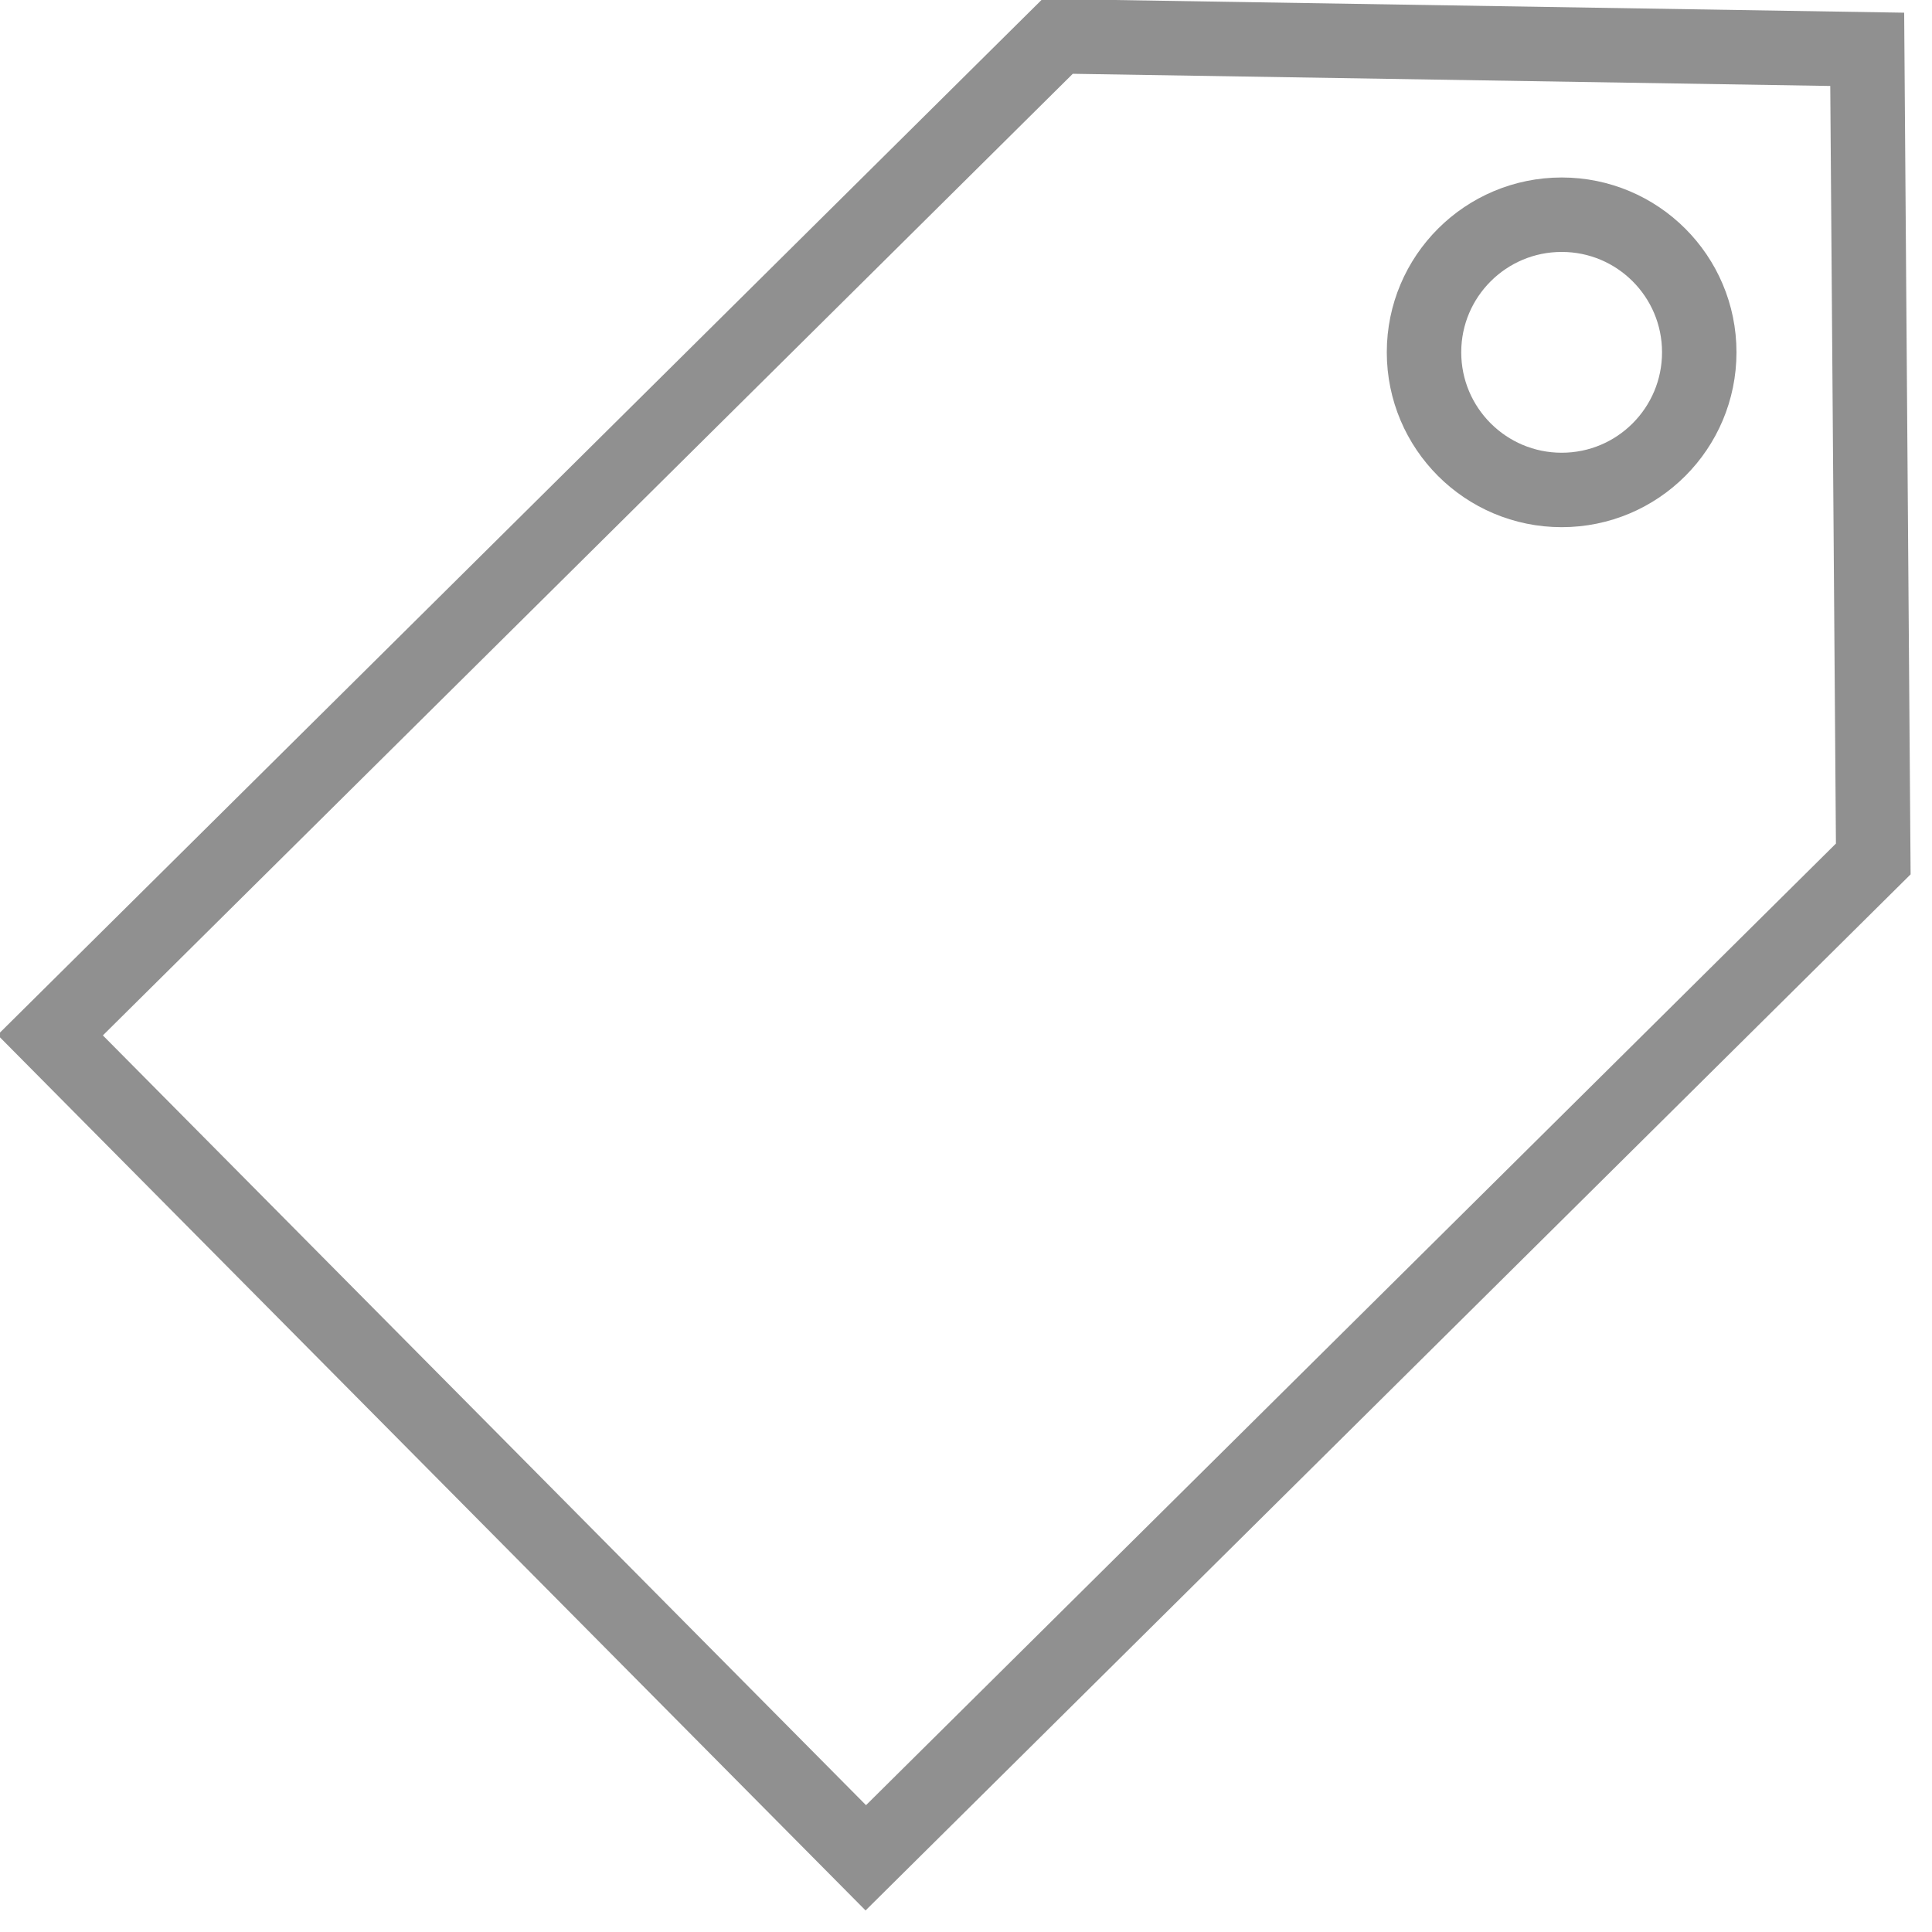 <svg width="15" height="15" viewBox="0 0 15 15" fill="none" xmlns="http://www.w3.org/2000/svg">
<g clip-path="url(#clip0_513_2204)">
<path d="M6.722 14.424L14.544 6.669L14.497 0.383L8.212 0.282L0.39 8.037L6.722 14.424Z" stroke="#909090" stroke-width="0.578" stroke-miterlimit="10"/>
<path d="M12.125 3.804C12.715 3.804 13.193 3.326 13.193 2.735C13.193 2.145 12.715 1.667 12.125 1.667C11.535 1.667 11.056 2.145 11.056 2.735C11.056 3.326 11.535 3.804 12.125 3.804Z" stroke="#909090" stroke-width="0.578" stroke-miterlimit="10"/>
</g>
<defs>
<clipPath id="clip0_513_2204">
<rect width="15" height="15" fill="white"/>
</clipPath>
</defs>
</svg>

